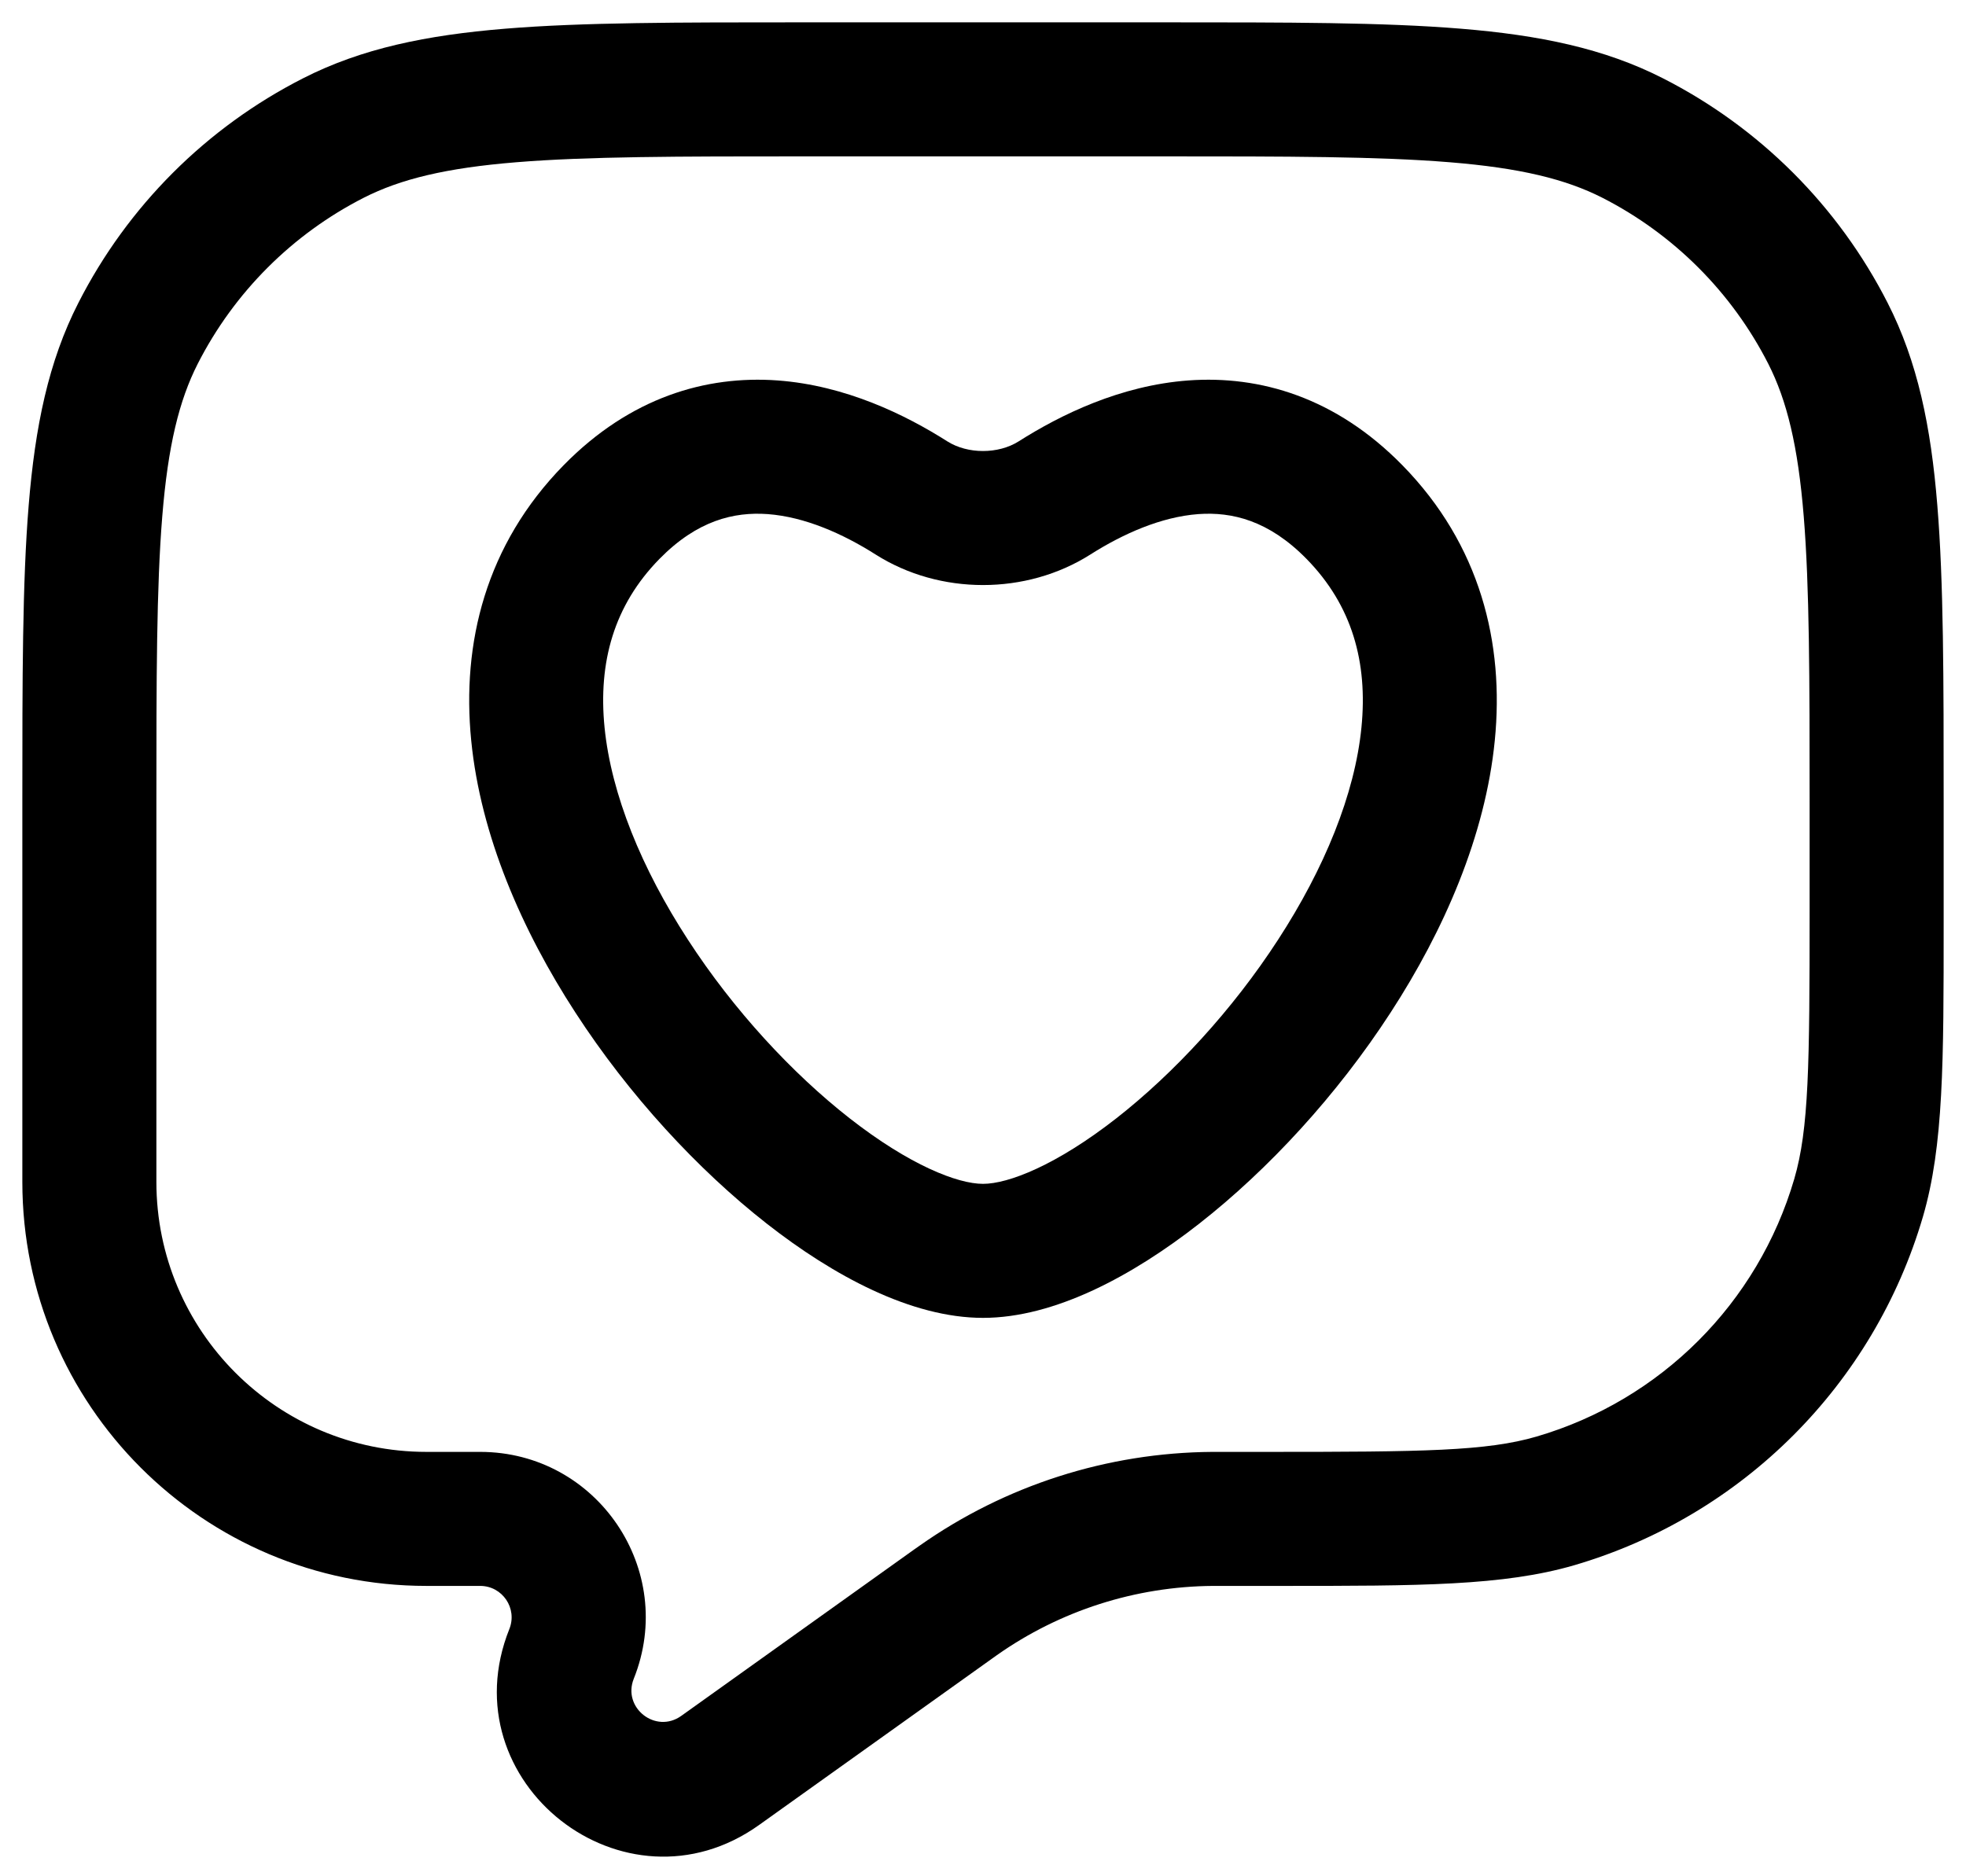<svg width="22" height="21" viewBox="0 0 22 21" fill="none" xmlns="http://www.w3.org/2000/svg">
<path fill-rule="evenodd" clip-rule="evenodd" d="M15.691 5.205C14.947 4.447 14.099 4.2 13.299 4.258C12.537 4.314 11.868 4.642 11.399 4.94C11.171 5.084 10.829 5.084 10.601 4.94C10.132 4.642 9.463 4.314 8.701 4.258C7.901 4.2 7.053 4.447 6.309 5.205C5.434 6.097 5.165 7.2 5.273 8.288C5.378 9.353 5.841 10.413 6.439 11.333C7.039 12.258 7.806 13.089 8.581 13.696C9.323 14.277 10.197 14.75 11 14.75C11.803 14.75 12.677 14.277 13.419 13.696C14.194 13.089 14.961 12.258 15.561 11.333C16.159 10.413 16.622 9.353 16.727 8.288C16.835 7.2 16.566 6.097 15.691 5.205ZM12.202 6.206C12.569 5.973 12.994 5.785 13.409 5.754C13.786 5.727 14.197 5.824 14.62 6.255C15.131 6.776 15.307 7.413 15.235 8.141C15.161 8.891 14.819 9.722 14.303 10.516C13.791 11.306 13.135 12.013 12.494 12.515C11.82 13.042 11.284 13.25 11 13.25C10.716 13.25 10.18 13.042 9.506 12.515C8.865 12.013 8.209 11.306 7.697 10.516C7.181 9.722 6.84 8.891 6.765 8.141C6.693 7.413 6.869 6.776 7.38 6.255C7.803 5.824 8.214 5.727 8.591 5.754C9.006 5.785 9.431 5.973 9.798 6.206C10.516 6.662 11.484 6.662 12.202 6.206Z" fill="currentColor"/>
<path fill-rule="evenodd" clip-rule="evenodd" d="M16.345 0.321C15.481 0.25 14.405 0.25 13.034 0.25H8.966C7.595 0.25 6.519 0.25 5.655 0.321C4.775 0.393 4.048 0.541 3.39 0.877C2.308 1.428 1.428 2.308 0.877 3.39C0.541 4.048 0.393 4.775 0.321 5.655C0.25 6.519 0.25 7.595 0.25 8.966V13.228C0.25 15.726 2.274 17.75 4.772 17.75H5.373C5.622 17.75 5.792 18.001 5.7 18.232C5.013 19.948 6.99 21.5 8.494 20.426L11.105 18.561L11.154 18.526C11.863 18.026 12.708 17.756 13.575 17.75L13.635 17.75L14.331 17.75C15.88 17.75 16.824 17.75 17.618 17.518C19.497 16.967 20.967 15.497 21.518 13.618C21.75 12.824 21.75 11.88 21.75 10.331L21.75 8.966C21.75 7.595 21.75 6.519 21.679 5.655C21.608 4.775 21.459 4.048 21.123 3.39C20.572 2.308 19.692 1.428 18.61 0.877C17.952 0.541 17.225 0.393 16.345 0.321ZM4.071 2.213C4.482 2.004 4.99 1.88 5.777 1.816C6.573 1.751 7.587 1.75 9 1.75H13C14.412 1.75 15.427 1.751 16.223 1.816C17.01 1.88 17.518 2.004 17.93 2.213C18.729 2.621 19.379 3.271 19.787 4.071C19.996 4.482 20.12 4.99 20.184 5.777C20.249 6.573 20.25 7.587 20.25 9V10.184C20.25 11.926 20.242 12.636 20.078 13.196C19.671 14.585 18.585 15.671 17.196 16.078C16.636 16.242 15.926 16.25 14.184 16.25H13.635L13.566 16.25C12.392 16.258 11.249 16.624 10.29 17.3L10.233 17.34L7.623 19.205C7.337 19.409 6.962 19.114 7.092 18.789C7.579 17.573 6.683 16.25 5.373 16.25H4.772C3.103 16.25 1.75 14.897 1.75 13.228V9C1.75 7.587 1.751 6.573 1.816 5.777C1.88 4.99 2.004 4.482 2.213 4.071C2.621 3.271 3.271 2.621 4.071 2.213Z" fill="currentColor"/>
</svg>
